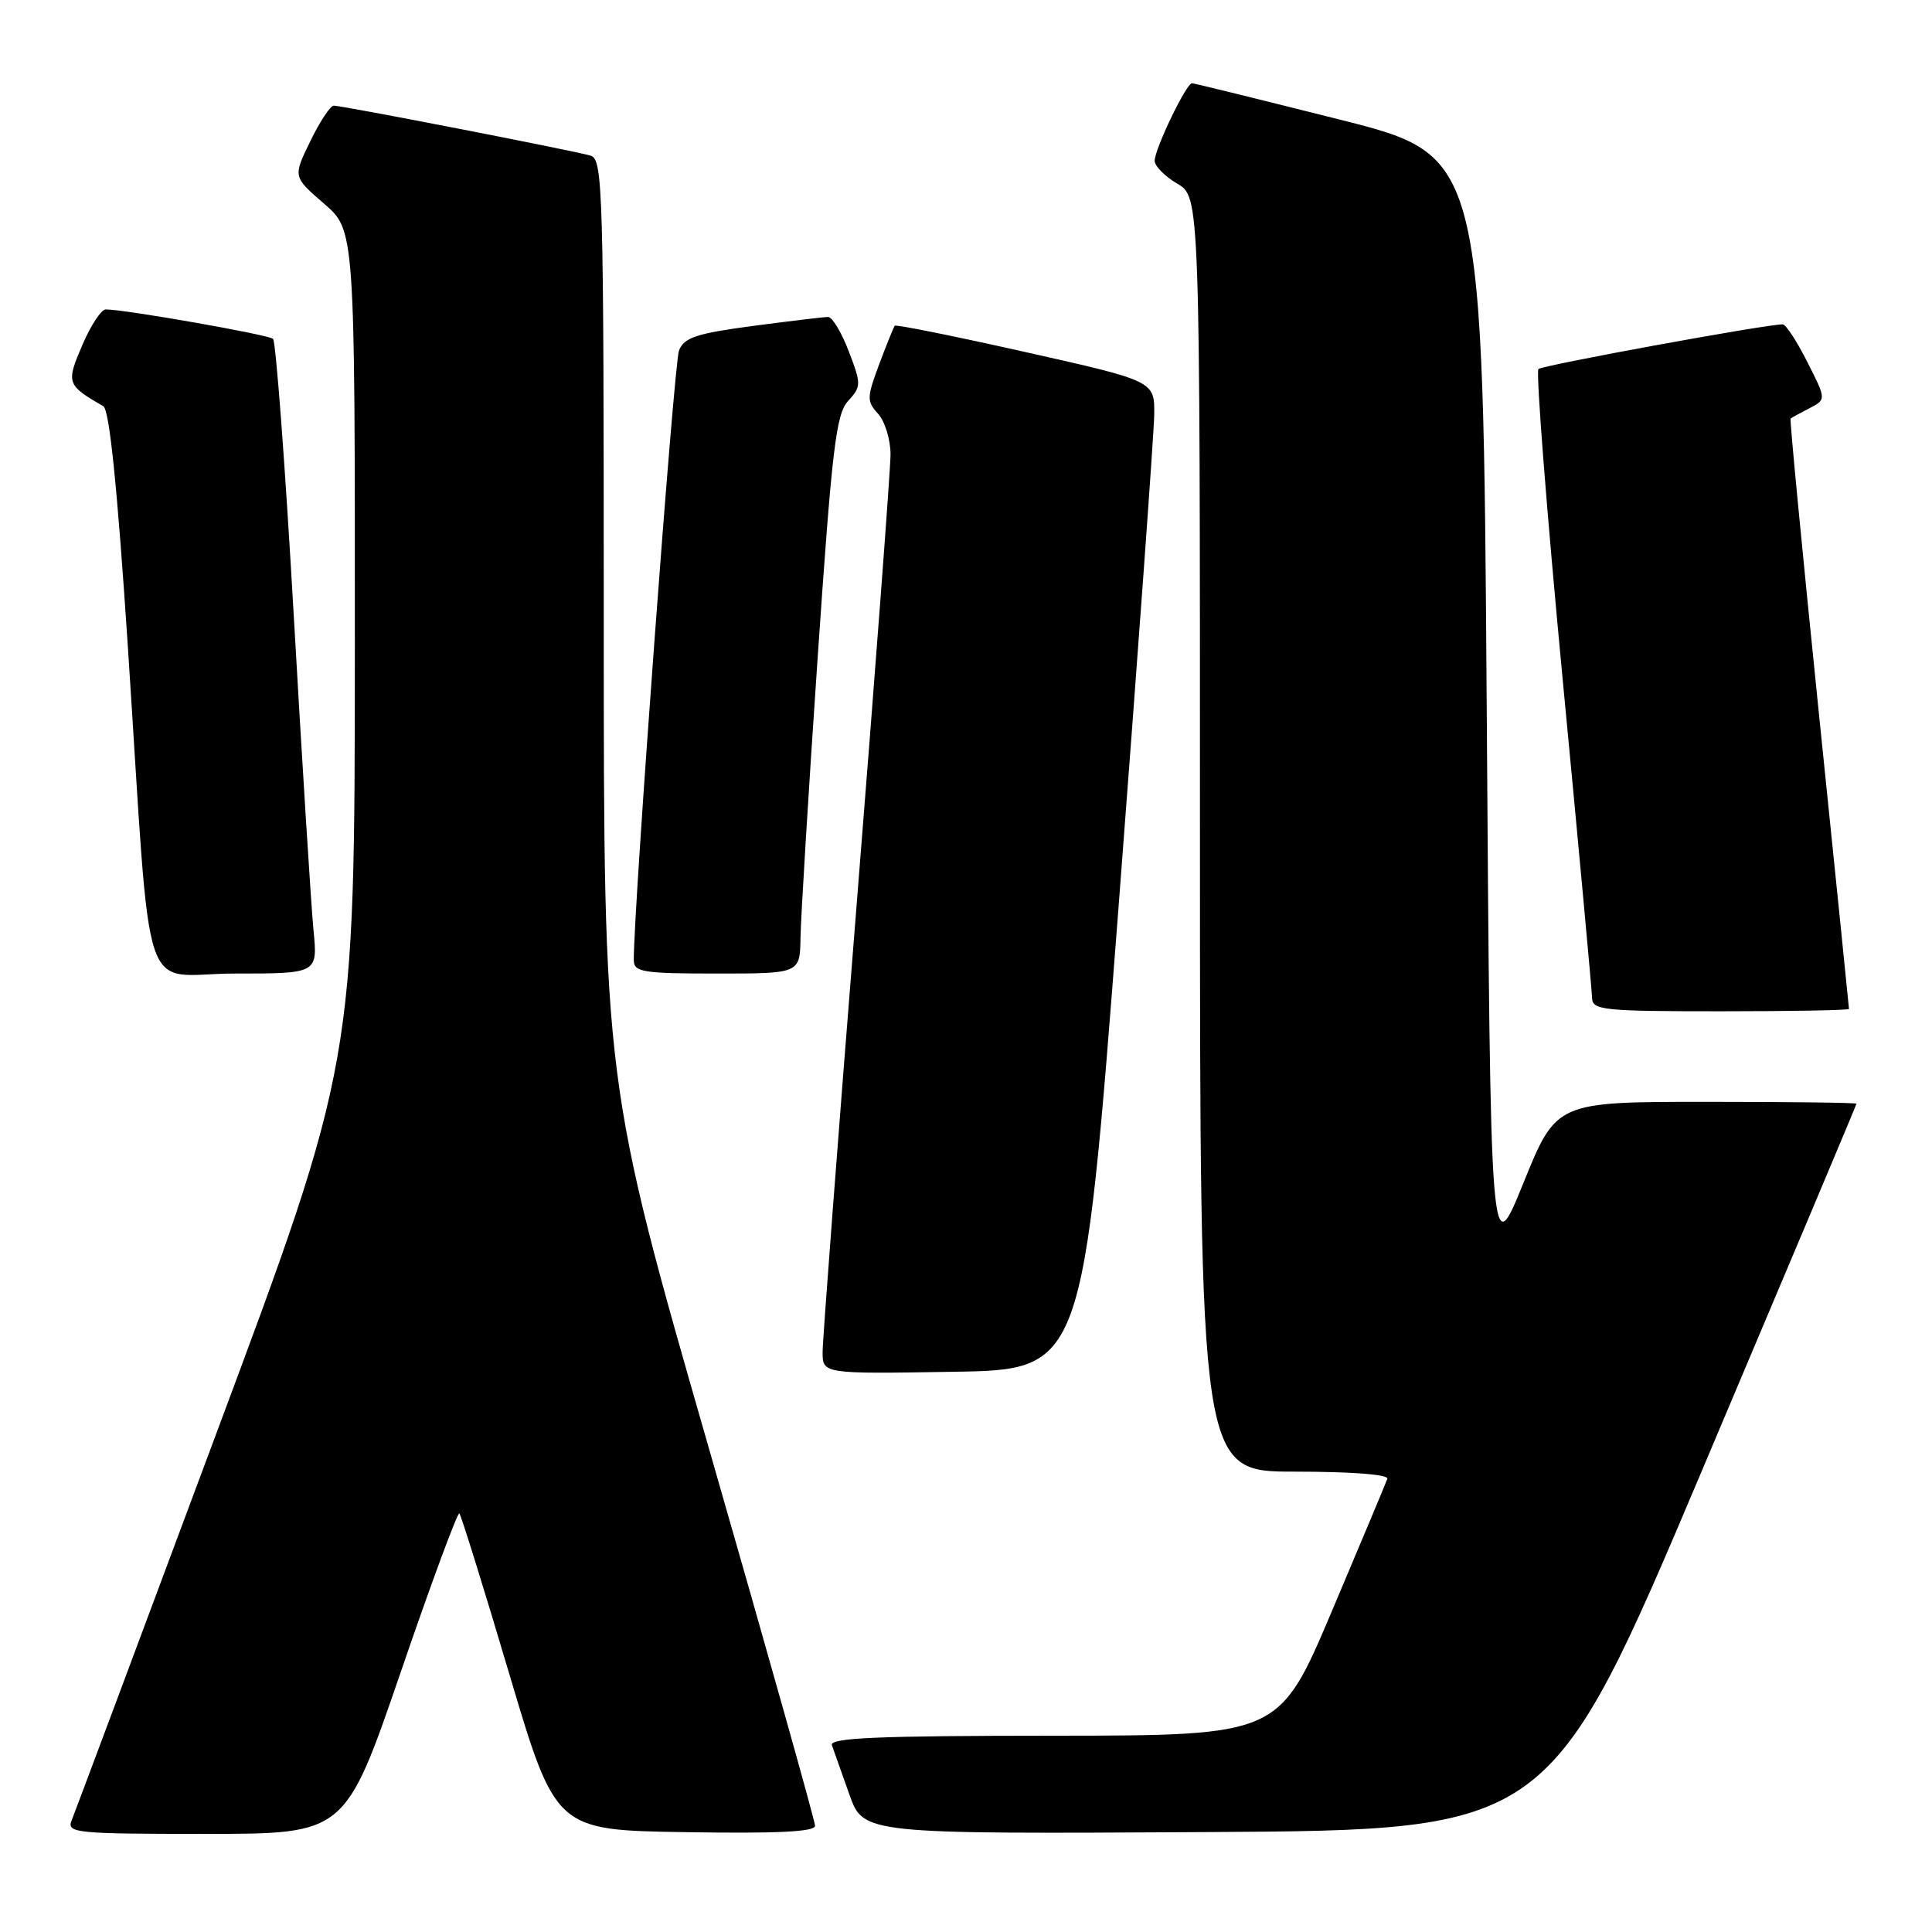 <?xml version="1.0" encoding="UTF-8" standalone="no"?>
<!DOCTYPE svg PUBLIC "-//W3C//DTD SVG 1.1//EN" "http://www.w3.org/Graphics/SVG/1.1/DTD/svg11.dtd" >
<svg xmlns="http://www.w3.org/2000/svg" xmlns:xlink="http://www.w3.org/1999/xlink" version="1.1" viewBox="0 0 256 256">
 <g >
 <path fill="currentColor"
d=" M 53.10 221.56 C 57.14 209.76 60.64 200.31 60.87 200.54 C 61.10 200.77 64.07 210.31 67.46 221.73 C 73.63 242.50 73.63 242.50 90.81 242.77 C 102.97 242.97 108.00 242.72 108.00 241.93 C 108.00 241.32 101.70 218.91 94.00 192.14 C 80.00 143.47 80.00 143.47 80.00 82.30 C 80.00 24.91 79.89 21.10 78.25 20.62 C 76.07 19.97 45.36 14.00 44.23 14.00 C 43.77 14.00 42.37 16.12 41.11 18.72 C 38.82 23.43 38.82 23.43 42.92 26.97 C 47.03 30.50 47.03 30.50 47.02 85.64 C 47.00 140.79 47.00 140.79 28.59 190.14 C 18.47 217.29 9.87 240.29 9.48 241.25 C 8.83 242.88 10.07 243.00 27.26 243.00 C 45.74 243.00 45.74 243.00 53.10 221.56 Z  M 225.67 194.50 C 236.84 168.10 245.99 146.39 245.99 146.25 C 246.00 146.11 237.05 146.00 226.11 146.00 C 206.22 146.00 206.22 146.00 201.86 156.75 C 197.50 167.50 197.50 167.50 197.00 94.06 C 196.50 20.62 196.50 20.62 177.50 15.84 C 167.05 13.21 158.25 11.04 157.95 11.03 C 157.21 10.99 153.00 19.73 153.00 21.31 C 153.00 22.00 154.35 23.37 156.00 24.34 C 159.00 26.11 159.00 26.11 159.00 110.56 C 159.00 195.00 159.00 195.00 171.58 195.00 C 179.09 195.00 184.03 195.38 183.83 195.95 C 183.65 196.47 180.35 204.34 176.50 213.44 C 169.50 229.97 169.50 229.97 139.64 229.99 C 116.19 230.00 109.88 230.27 110.23 231.25 C 110.48 231.94 111.52 234.87 112.54 237.76 C 114.40 243.02 114.40 243.02 159.88 242.76 C 205.36 242.50 205.36 242.50 225.67 194.50 Z  M 148.19 120.50 C 150.76 86.95 152.90 57.47 152.94 54.99 C 153.00 50.49 153.00 50.49 135.92 46.66 C 126.53 44.55 118.72 42.98 118.56 43.16 C 118.41 43.35 117.48 45.64 116.50 48.26 C 114.85 52.69 114.83 53.16 116.36 54.84 C 117.26 55.84 118.00 58.26 118.00 60.22 C 118.00 62.17 115.97 89.08 113.50 120.00 C 111.03 150.92 109.00 177.54 109.00 179.14 C 109.00 182.05 109.00 182.05 126.25 181.77 C 143.50 181.50 143.50 181.50 148.19 120.50 Z  M 245.00 133.69 C 245.00 133.52 243.21 115.89 241.01 94.51 C 238.82 73.13 237.13 55.56 237.26 55.46 C 237.39 55.35 238.51 54.74 239.75 54.10 C 242.00 52.93 242.00 52.93 239.48 47.97 C 238.10 45.23 236.64 42.99 236.23 42.98 C 234.24 42.93 204.41 48.39 203.85 48.90 C 203.50 49.23 204.94 67.72 207.06 90.00 C 209.19 112.28 210.94 131.29 210.96 132.25 C 211.00 133.85 212.49 134.00 228.00 134.00 C 237.35 134.00 245.00 133.86 245.00 133.69 Z  M 41.54 123.25 C 41.23 120.09 40.05 101.30 38.92 81.50 C 37.79 61.70 36.55 45.23 36.18 44.90 C 35.56 44.34 16.53 41.00 14.01 41.00 C 13.42 41.00 12.02 43.12 10.91 45.72 C 8.74 50.77 8.83 51.01 13.69 53.83 C 14.50 54.29 15.54 64.51 16.93 85.51 C 20.16 134.57 18.34 129.00 31.13 129.00 C 42.10 129.00 42.10 129.00 41.54 123.25 Z  M 106.07 124.25 C 106.11 121.64 107.12 105.03 108.33 87.34 C 110.24 59.44 110.77 54.91 112.37 53.14 C 114.13 51.20 114.14 50.93 112.47 46.56 C 111.51 44.05 110.28 42.00 109.73 42.00 C 109.18 42.00 104.69 42.54 99.75 43.19 C 92.25 44.19 90.65 44.73 89.97 46.44 C 89.31 48.10 83.92 120.89 83.98 127.25 C 84.00 128.81 85.20 129.00 95.00 129.00 C 106.00 129.00 106.00 129.00 106.07 124.25 Z "/>
</g>
</svg>